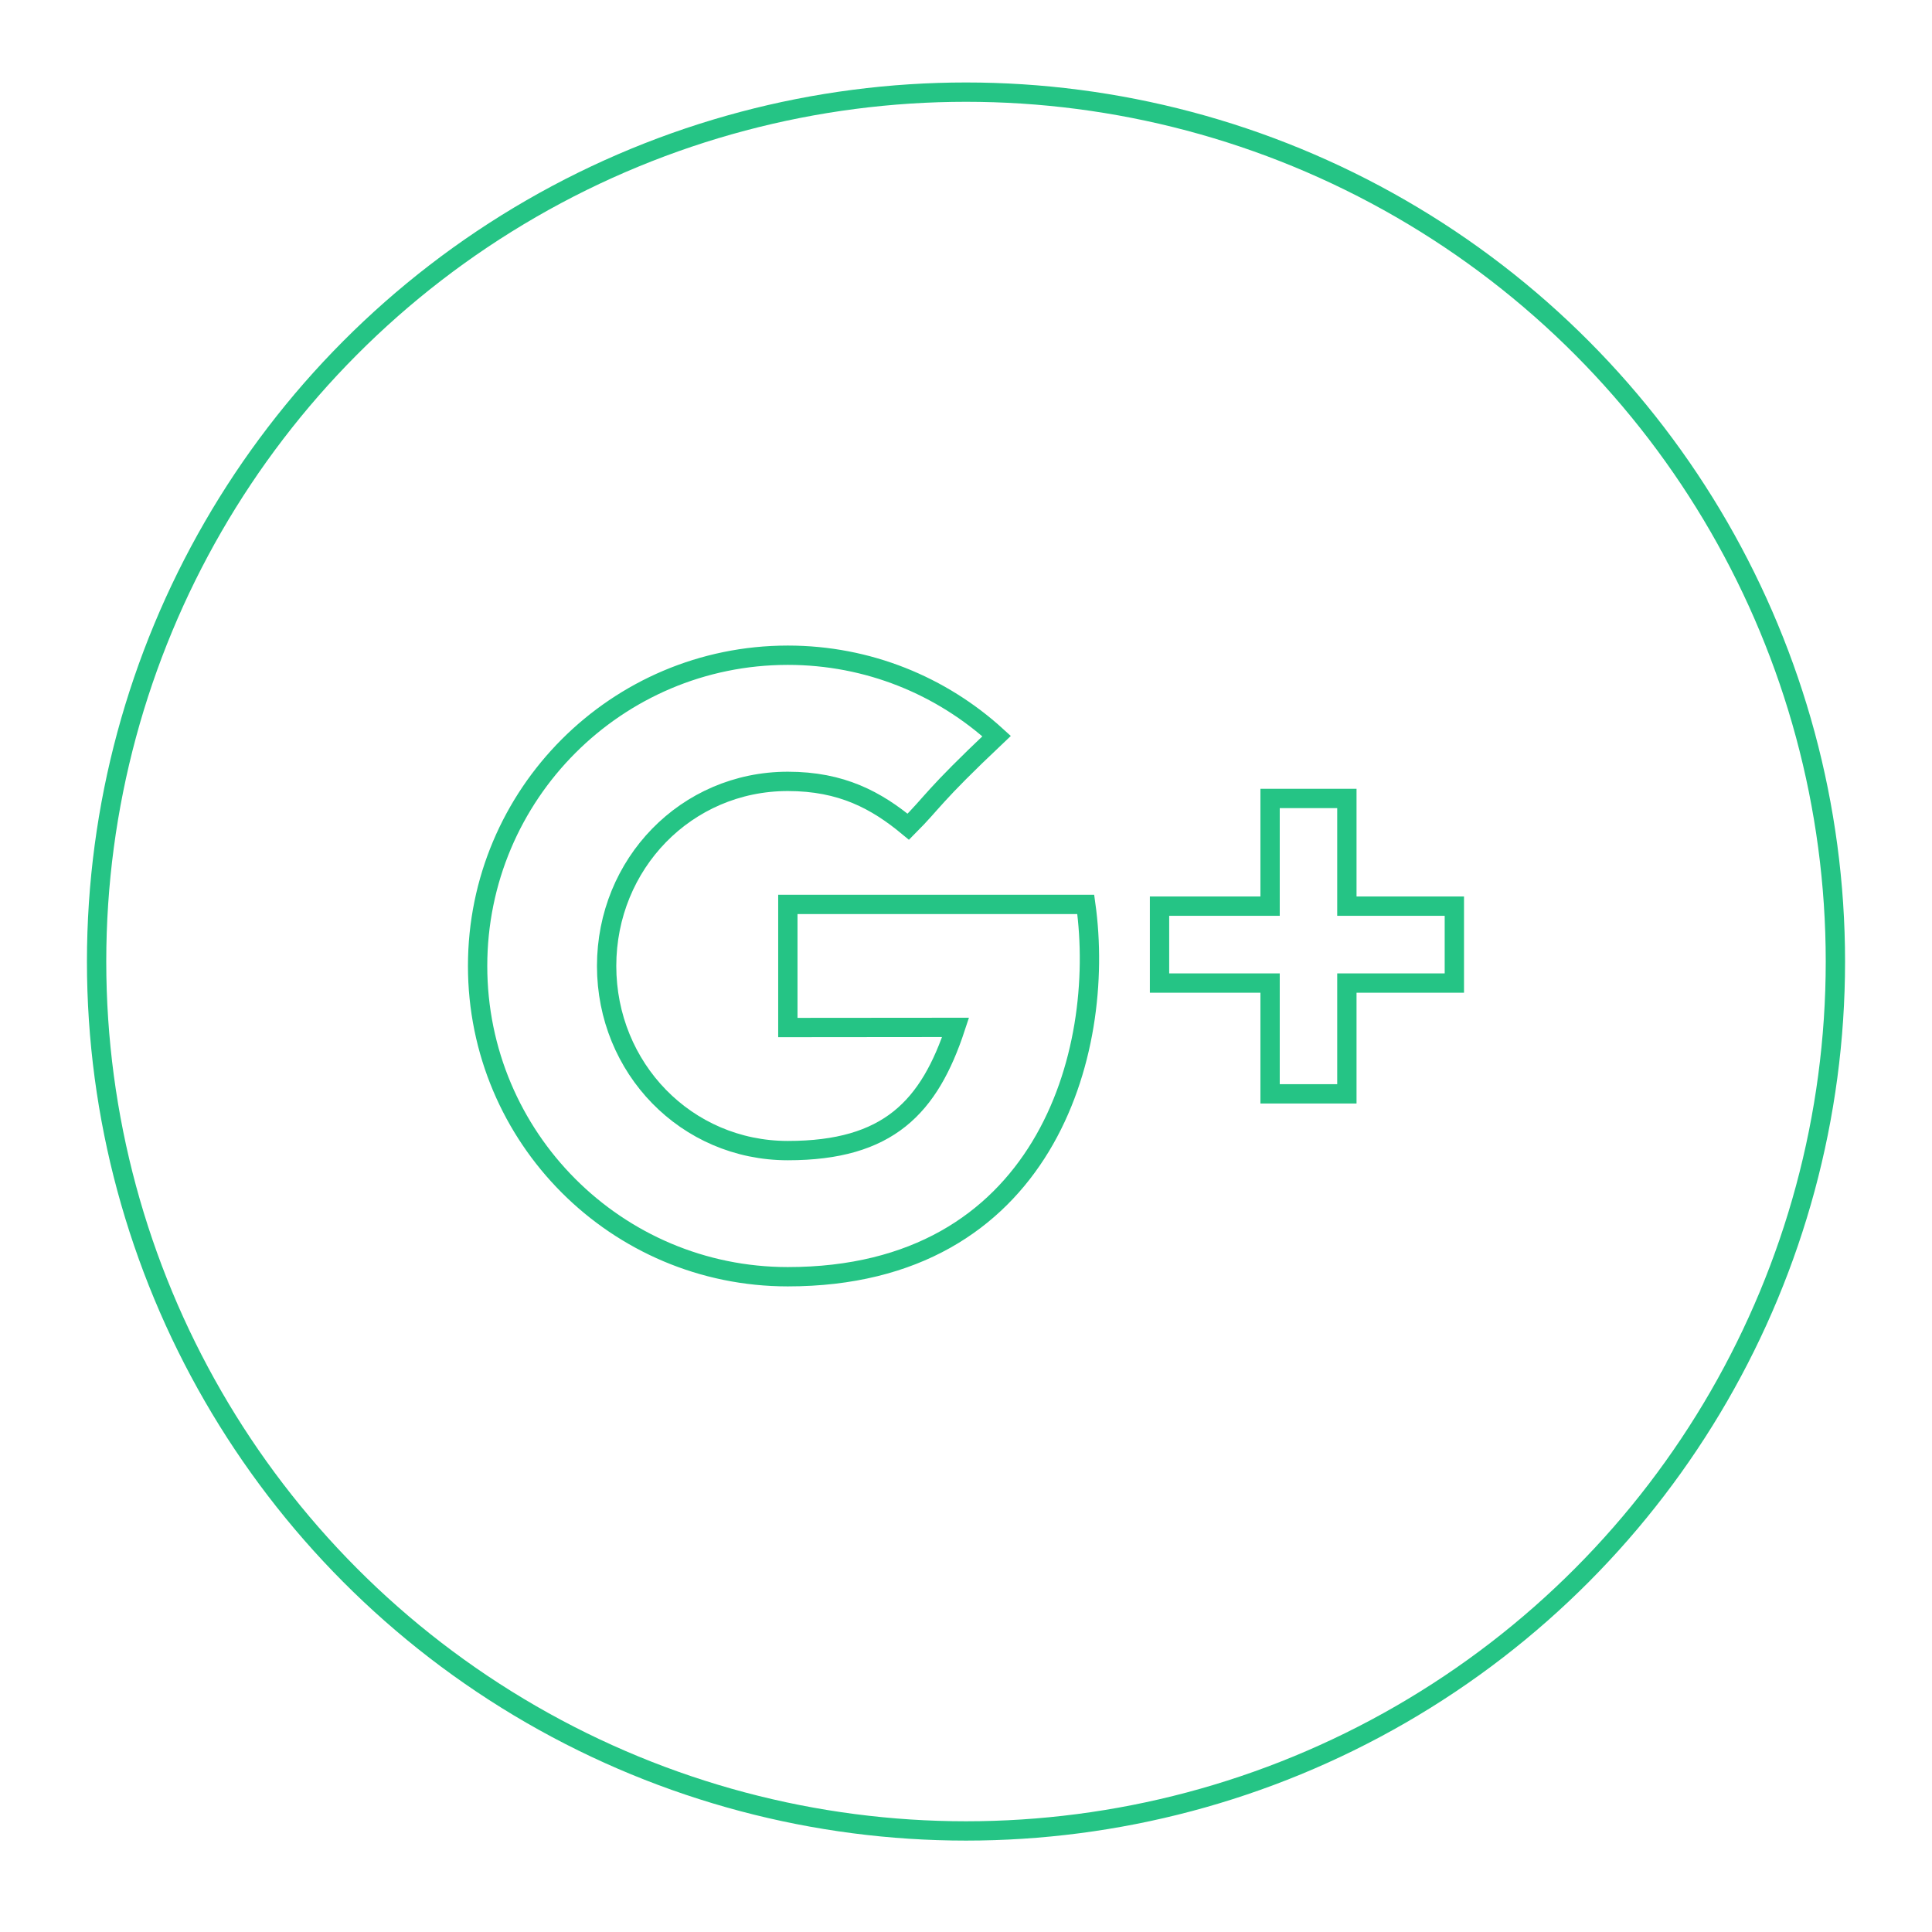 <svg width="100" height="100" xmlns="http://www.w3.org/2000/svg">

 <g>
  <title>background</title>
  <rect fill="none" id="canvas_background" height="402" width="582" y="-1" x="-1"/>
 </g>
 <g>
  <title>Layer 1</title>
  <circle stroke="#25c485" id="svg_2" r="45" fill="none" cy="49.769" cx="50"/>
  <path stroke="#25c485" id="svg_4" fill="none" d="m40.779,46.814l0,6.371c0,0 6.169,-0.008 8.682,-0.008c-1.36,4.129 -3.476,6.378 -8.682,6.378c-5.268,0 -9.38,-4.278 -9.38,-9.556c0,-5.276 4.112,-9.555 9.38,-9.555c2.786,0 4.584,0.98 6.234,2.347c1.32,-1.323 1.21,-1.512 4.571,-4.691c-2.854,-2.601 -6.644,-4.186 -10.806,-4.186c-8.868,0 -16.057,7.202 -16.057,16.084c0,8.884 7.188,16.085 16.057,16.085c13.256,0 16.495,-11.562 15.421,-19.271l-15.42,0l0,0.002z"/>
  <polygon stroke="#25c485" id="svg_5" points="69.714,46.902 69.714,41.328 65.739,41.328 65.739,46.902 60.017,46.902 60.017,50.883 65.739,50.883 65.739,56.617 69.714,56.617 69.714,50.883 75.277,50.883 75.277,46.902 " fill="none"/>
 </g>
</svg>